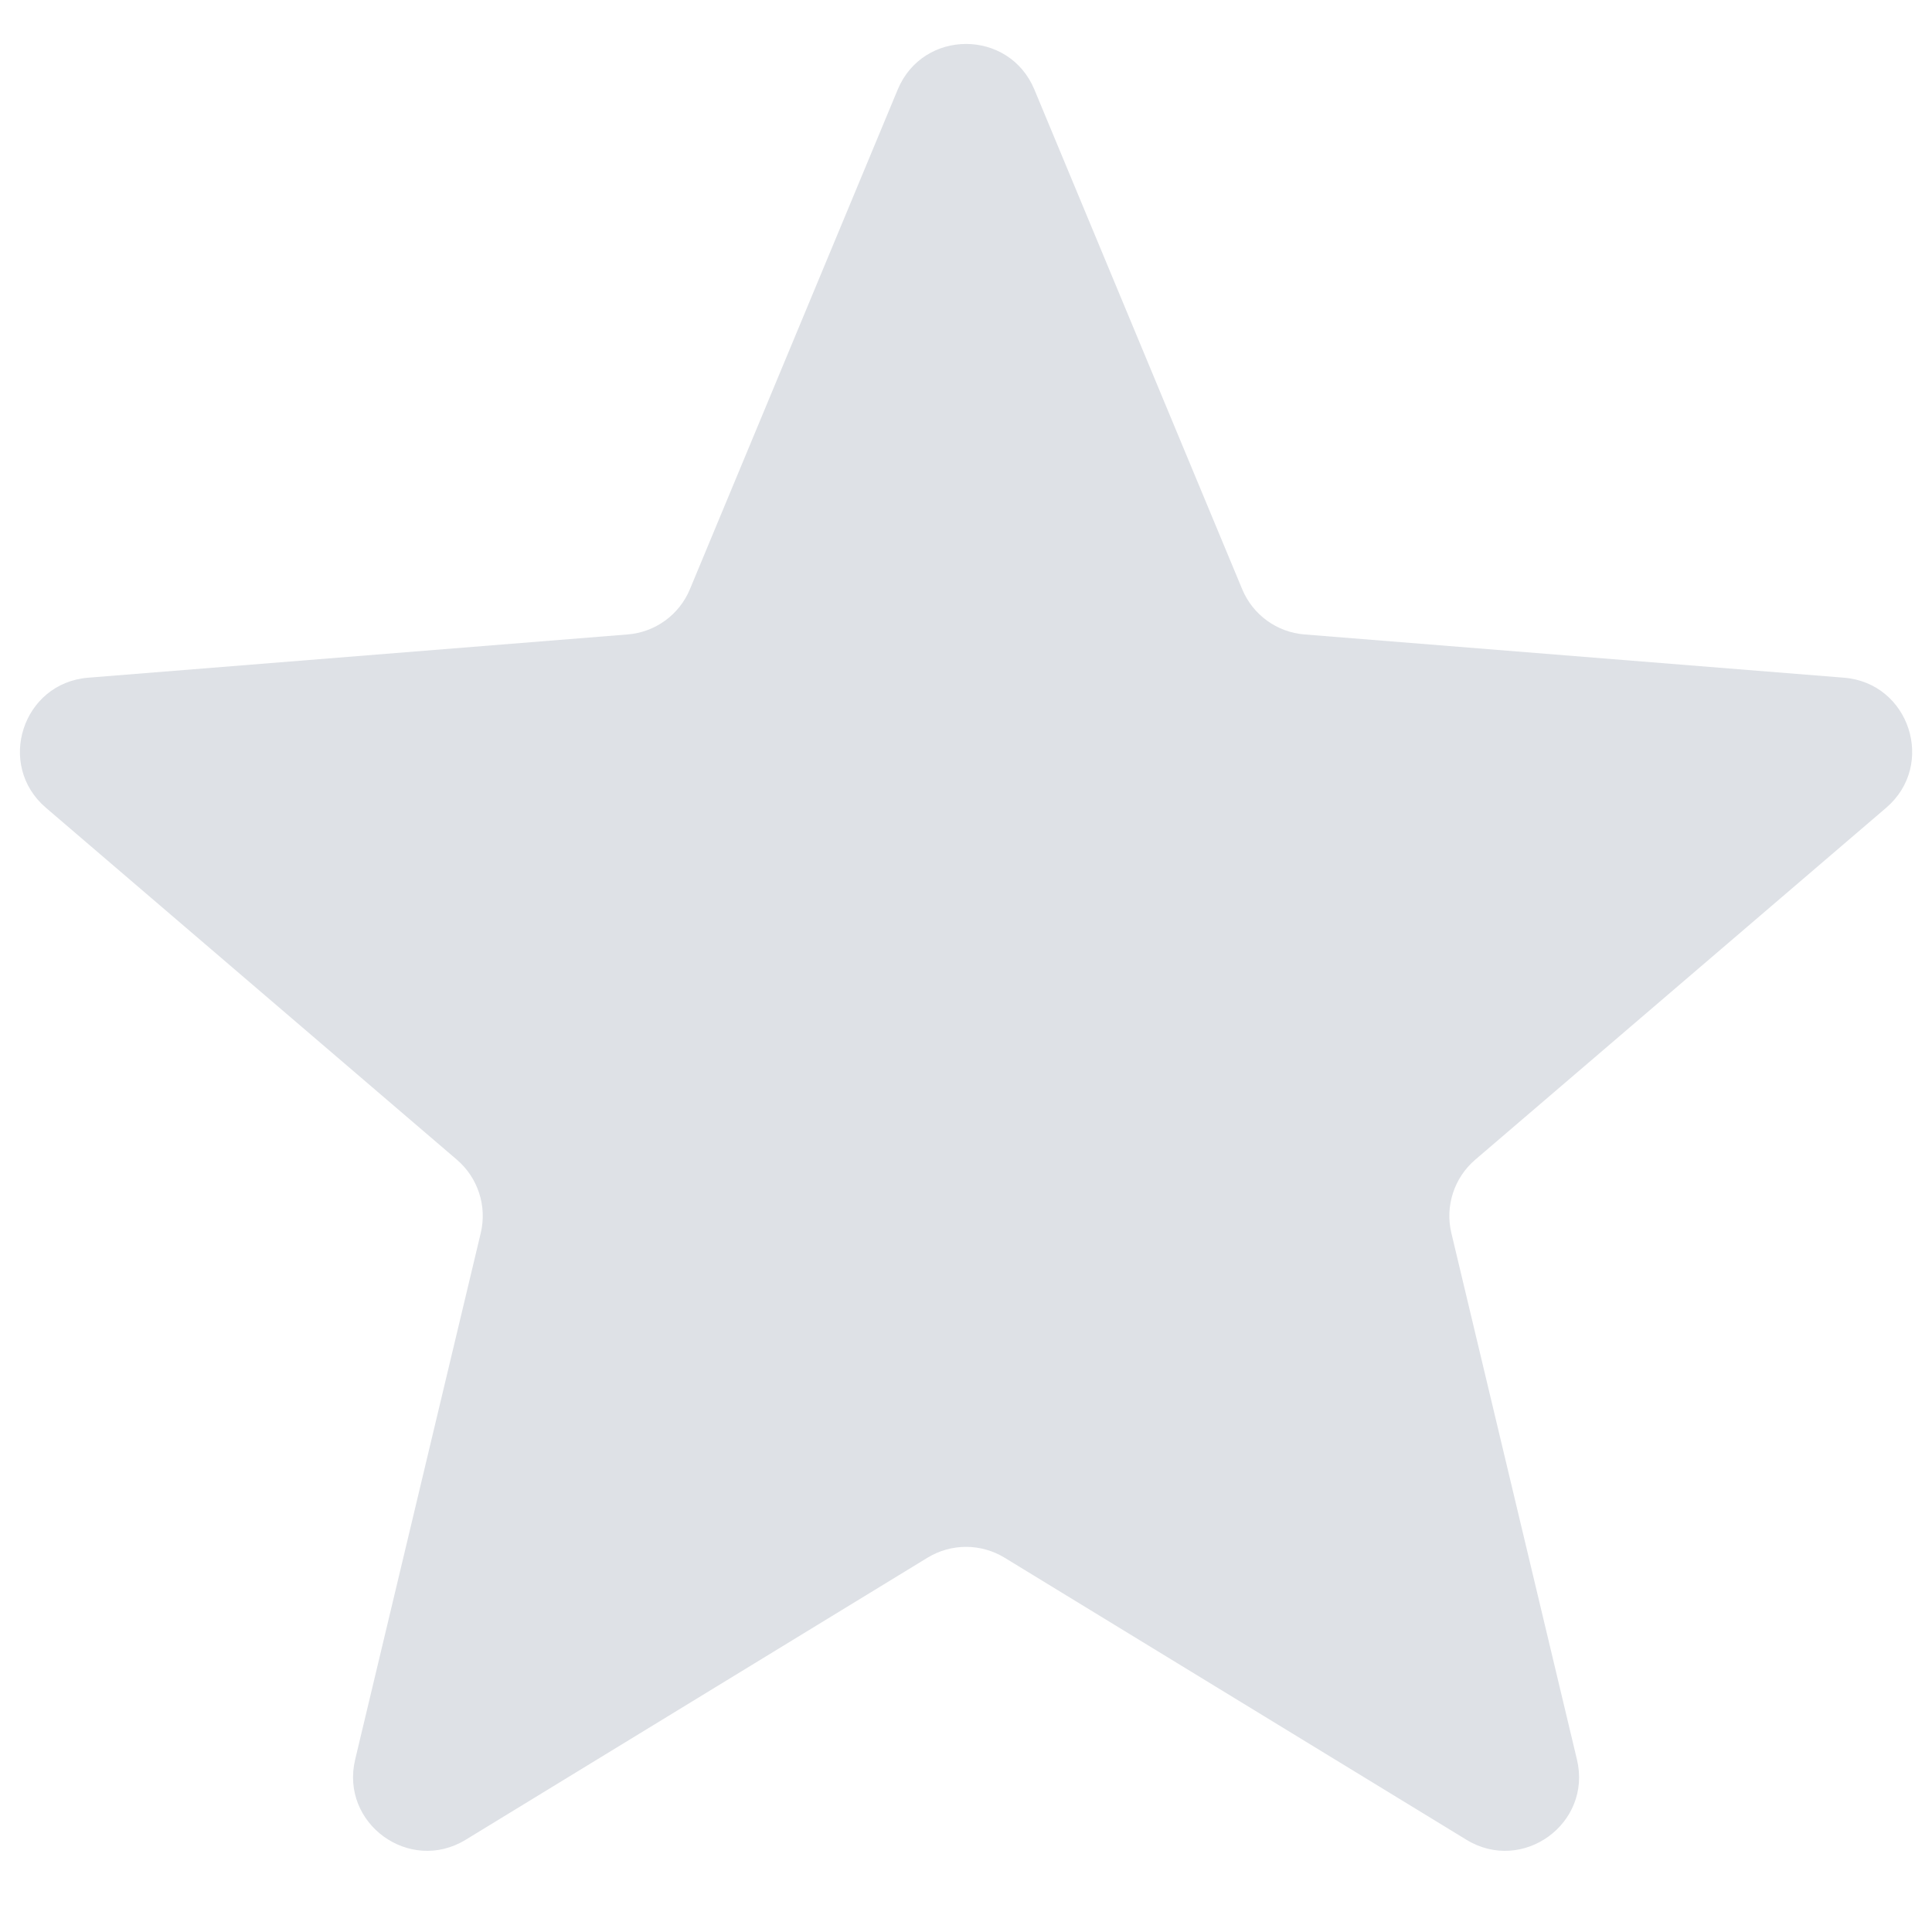 <svg width="18" height="18" viewBox="0 0 18 18" fill="none" xmlns="http://www.w3.org/2000/svg">
<path d="M8.364 0.834C8.6 0.268 9.401 0.268 9.637 0.834L11.573 5.489C11.672 5.728 11.897 5.891 12.154 5.911L17.18 6.314C17.791 6.363 18.039 7.126 17.574 7.525L13.744 10.805C13.548 10.973 13.462 11.237 13.522 11.488L14.692 16.393C14.835 16.989 14.186 17.46 13.663 17.141L9.36 14.513C9.139 14.378 8.862 14.378 8.641 14.513L4.338 17.141C3.815 17.46 3.167 16.989 3.309 16.393L4.479 11.488C4.539 11.237 4.453 10.973 4.257 10.805L0.427 7.525C-0.038 7.126 0.21 6.363 0.821 6.314L5.847 5.911C6.104 5.891 6.329 5.728 6.428 5.489L8.364 0.834Z" fill="url(#paint0_linear_1_974)"/>
<defs>
<linearGradient id="paint0_linear_1_974" x1="0.186" y1="0.409" x2="17.816" y2="0.409" gradientUnits="userSpaceOnUse">
<stop offset="0.5" stop-color="#DEE1E6"/>
<stop offset="0.5" stop-color="#DEE1E6"/>
</linearGradient>
</defs>
</svg>
